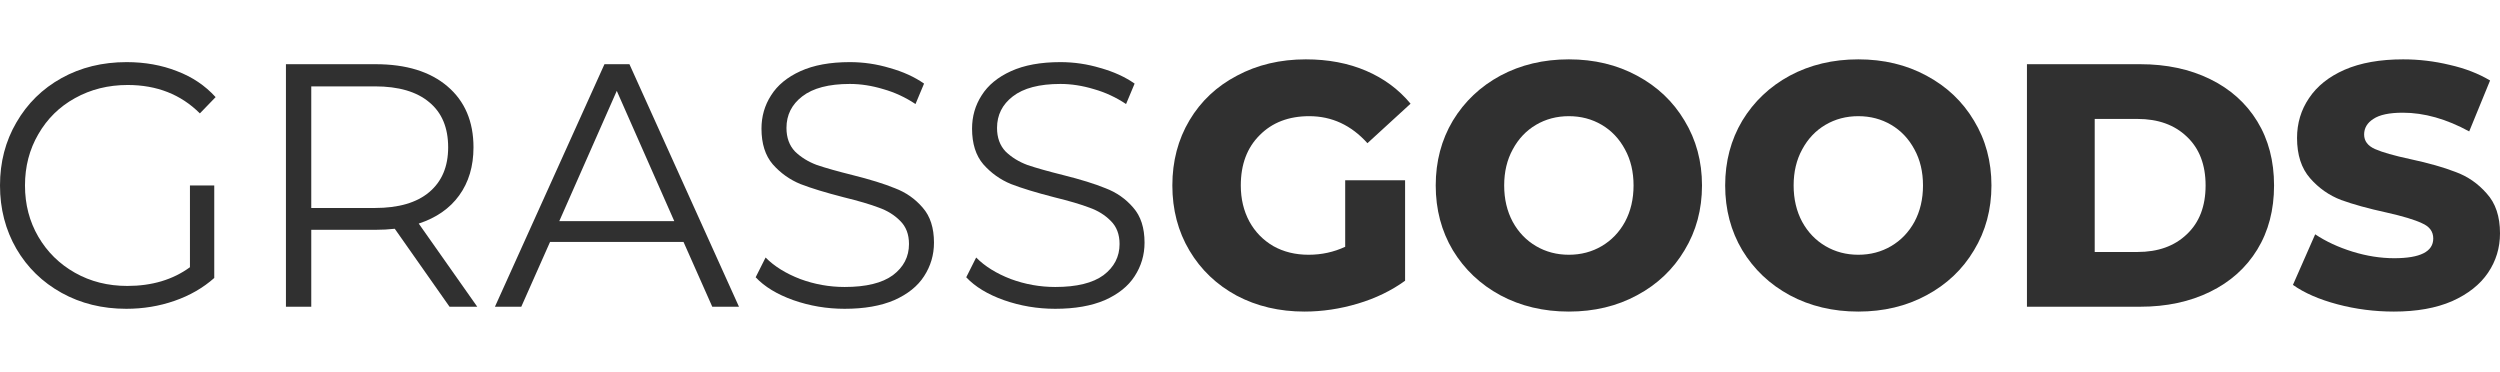 <svg width="235" height="35" viewBox="0 0 235 35" fill="none" xmlns="http://www.w3.org/2000/svg">
<path d="M17.855 17.433H20.14V26.129C19.089 27.062 17.845 27.779 16.408 28.278C14.971 28.778 13.459 29.027 11.871 29.027C9.619 29.027 7.593 28.528 5.791 27.529C3.989 26.53 2.574 25.152 1.544 23.393C0.515 21.613 0 19.626 0 17.433C0 15.24 0.515 13.265 1.544 11.506C2.574 9.726 3.989 8.336 5.791 7.337C7.593 6.339 9.63 5.839 11.904 5.839C13.62 5.839 15.196 6.121 16.633 6.686C18.07 7.229 19.282 8.043 20.268 9.129L18.788 10.659C17.008 8.879 14.745 7.989 12 7.989C10.177 7.989 8.526 8.401 7.046 9.226C5.587 10.03 4.44 11.159 3.603 12.613C2.767 14.046 2.349 15.653 2.349 17.433C2.349 19.214 2.767 20.82 3.603 22.253C4.44 23.686 5.587 24.815 7.046 25.64C8.504 26.465 10.145 26.878 11.968 26.878C14.284 26.878 16.247 26.292 17.855 25.119V17.433Z" fill="#303030"/>
<path d="M42.256 28.832L37.108 21.504C36.529 21.569 35.929 21.602 35.307 21.602H29.259V28.832H26.878V6.035H35.307C38.181 6.035 40.433 6.729 42.063 8.119C43.693 9.508 44.508 11.419 44.508 13.851C44.508 15.631 44.058 17.14 43.157 18.378C42.278 19.593 41.012 20.473 39.361 21.016L44.862 28.832H42.256ZM35.242 19.55C37.473 19.55 39.178 19.051 40.358 18.052C41.538 17.053 42.127 15.653 42.127 13.851C42.127 12.005 41.538 10.594 40.358 9.617C39.178 8.618 37.473 8.119 35.242 8.119H29.259V19.55H35.242Z" fill="#303030"/>
<path d="M64.251 22.742H51.704L49.001 28.832H46.524L56.819 6.035H59.167L69.463 28.832H66.953L64.251 22.742ZM63.382 20.788L57.977 8.542L52.572 20.788H63.382Z" fill="#303030"/>
<path d="M79.397 29.027C77.724 29.027 76.116 28.756 74.571 28.213C73.049 27.67 71.869 26.954 71.032 26.064L71.965 24.207C72.781 25.032 73.864 25.705 75.215 26.227C76.566 26.726 77.96 26.976 79.397 26.976C81.413 26.976 82.925 26.606 83.933 25.868C84.942 25.108 85.445 24.131 85.445 22.937C85.445 22.025 85.167 21.298 84.609 20.755C84.073 20.212 83.408 19.8 82.614 19.518C81.821 19.214 80.716 18.888 79.301 18.541C77.606 18.106 76.255 17.694 75.247 17.303C74.239 16.89 73.37 16.272 72.641 15.447C71.933 14.622 71.579 13.503 71.579 12.092C71.579 10.941 71.88 9.899 72.48 8.966C73.081 8.01 74.003 7.25 75.247 6.686C76.491 6.121 78.035 5.839 79.88 5.839C81.167 5.839 82.421 6.024 83.644 6.393C84.888 6.74 85.96 7.229 86.861 7.858L86.057 9.78C85.113 9.15 84.105 8.683 83.033 8.379C81.96 8.054 80.909 7.891 79.88 7.891C77.907 7.891 76.416 8.282 75.408 9.063C74.421 9.823 73.928 10.811 73.928 12.027C73.928 12.939 74.196 13.677 74.732 14.242C75.29 14.784 75.976 15.208 76.791 15.512C77.628 15.794 78.743 16.109 80.137 16.456C81.789 16.869 83.118 17.281 84.126 17.694C85.156 18.085 86.025 18.692 86.732 19.518C87.44 20.321 87.794 21.417 87.794 22.807C87.794 23.958 87.483 25.011 86.861 25.966C86.261 26.899 85.328 27.649 84.062 28.213C82.797 28.756 81.242 29.027 79.397 29.027Z" fill="#303030"/>
<path d="M99.191 29.027C97.518 29.027 95.909 28.756 94.365 28.213C92.842 27.67 91.662 26.954 90.826 26.064L91.759 24.207C92.574 25.032 93.657 25.705 95.008 26.227C96.359 26.726 97.754 26.976 99.191 26.976C101.207 26.976 102.719 26.606 103.727 25.868C104.735 25.108 105.239 24.131 105.239 22.937C105.239 22.025 104.96 21.298 104.402 20.755C103.866 20.212 103.201 19.8 102.408 19.518C101.614 19.214 100.51 18.888 99.094 18.541C97.4 18.106 96.048 17.694 95.04 17.303C94.032 16.89 93.164 16.272 92.434 15.447C91.727 14.622 91.373 13.503 91.373 12.092C91.373 10.941 91.673 9.899 92.274 8.966C92.874 8.01 93.796 7.25 95.04 6.686C96.284 6.121 97.829 5.839 99.673 5.839C100.96 5.839 102.215 6.024 103.437 6.393C104.681 6.74 105.754 7.229 106.654 7.858L105.85 9.78C104.906 9.15 103.898 8.683 102.826 8.379C101.754 8.054 100.703 7.891 99.673 7.891C97.7 7.891 96.209 8.282 95.201 9.063C94.215 9.823 93.721 10.811 93.721 12.027C93.721 12.939 93.989 13.677 94.526 14.242C95.083 14.784 95.77 15.208 96.585 15.512C97.421 15.794 98.536 16.109 99.93 16.456C101.582 16.869 102.912 17.281 103.92 17.694C104.949 18.085 105.818 18.692 106.526 19.518C107.234 20.321 107.587 21.417 107.587 22.807C107.587 23.958 107.276 25.011 106.654 25.966C106.054 26.899 105.121 27.649 103.856 28.213C102.59 28.756 101.035 29.027 99.191 29.027Z" fill="#303030"/>
<path d="M126.448 16.945H132.078V26.389C130.791 27.323 129.311 28.039 127.638 28.539C125.965 29.038 124.292 29.288 122.619 29.288C120.26 29.288 118.137 28.788 116.249 27.79C114.362 26.769 112.882 25.358 111.81 23.556C110.737 21.754 110.201 19.713 110.201 17.433C110.201 15.153 110.737 13.113 111.81 11.31C112.882 9.508 114.373 8.108 116.281 7.109C118.19 6.089 120.346 5.579 122.748 5.579C124.85 5.579 126.737 5.937 128.41 6.653C130.083 7.37 131.477 8.401 132.593 9.747L128.539 13.46C127.016 11.767 125.193 10.92 123.07 10.92C121.139 10.92 119.584 11.517 118.405 12.711C117.225 13.883 116.635 15.457 116.635 17.433C116.635 18.692 116.903 19.822 117.44 20.82C117.976 21.797 118.727 22.568 119.692 23.133C120.657 23.675 121.761 23.947 123.005 23.947C124.228 23.947 125.375 23.697 126.448 23.198V16.945Z" fill="#303030"/>
<path d="M147.473 29.288C145.093 29.288 142.948 28.778 141.039 27.757C139.151 26.737 137.661 25.325 136.567 23.523C135.495 21.721 134.958 19.691 134.958 17.433C134.958 15.175 135.495 13.145 136.567 11.343C137.661 9.541 139.151 8.13 141.039 7.109C142.948 6.089 145.093 5.579 147.473 5.579C149.854 5.579 151.988 6.089 153.876 7.109C155.784 8.13 157.275 9.541 158.347 11.343C159.441 13.145 159.988 15.175 159.988 17.433C159.988 19.691 159.441 21.721 158.347 23.523C157.275 25.325 155.784 26.737 153.876 27.757C151.988 28.778 149.854 29.288 147.473 29.288ZM147.473 23.947C148.61 23.947 149.64 23.675 150.562 23.133C151.484 22.59 152.213 21.83 152.75 20.853C153.286 19.854 153.554 18.714 153.554 17.433C153.554 16.152 153.286 15.023 152.75 14.046C152.213 13.047 151.484 12.277 150.562 11.734C149.64 11.191 148.61 10.92 147.473 10.92C146.337 10.92 145.307 11.191 144.385 11.734C143.463 12.277 142.733 13.047 142.197 14.046C141.661 15.023 141.393 16.152 141.393 17.433C141.393 18.714 141.661 19.854 142.197 20.853C142.733 21.83 143.463 22.59 144.385 23.133C145.307 23.675 146.337 23.947 147.473 23.947Z" fill="#303030"/>
<path d="M174.681 29.288C172.301 29.288 170.156 28.778 168.247 27.757C166.36 26.737 164.869 25.325 163.775 23.523C162.703 21.721 162.166 19.691 162.166 17.433C162.166 15.175 162.703 13.145 163.775 11.343C164.869 9.541 166.36 8.13 168.247 7.109C170.156 6.089 172.301 5.579 174.681 5.579C177.062 5.579 179.196 6.089 181.084 7.109C182.992 8.13 184.483 9.541 185.556 11.343C186.649 13.145 187.196 15.175 187.196 17.433C187.196 19.691 186.649 21.721 185.556 23.523C184.483 25.325 182.992 26.737 181.084 27.757C179.196 28.778 177.062 29.288 174.681 29.288ZM174.681 23.947C175.818 23.947 176.848 23.675 177.77 23.133C178.692 22.59 179.421 21.83 179.958 20.853C180.494 19.854 180.762 18.714 180.762 17.433C180.762 16.152 180.494 15.023 179.958 14.046C179.421 13.047 178.692 12.277 177.77 11.734C176.848 11.191 175.818 10.92 174.681 10.92C173.545 10.92 172.515 11.191 171.593 11.734C170.671 12.277 169.941 13.047 169.405 14.046C168.869 15.023 168.601 16.152 168.601 17.433C168.601 18.714 168.869 19.854 169.405 20.853C169.941 21.83 170.671 22.59 171.593 23.133C172.515 23.675 173.545 23.947 174.681 23.947Z" fill="#303030"/>
<path d="M190.533 6.035H201.182C203.648 6.035 205.836 6.501 207.745 7.435C209.654 8.369 211.134 9.693 212.184 11.408C213.235 13.123 213.761 15.132 213.761 17.433C213.761 19.735 213.235 21.743 212.184 23.458C211.134 25.174 209.654 26.498 207.745 27.431C205.836 28.365 203.648 28.832 201.182 28.832H190.533V6.035ZM200.924 23.686C202.855 23.686 204.399 23.133 205.557 22.025C206.737 20.918 207.326 19.387 207.326 17.433C207.326 15.479 206.737 13.948 205.557 12.841C204.399 11.734 202.855 11.18 200.924 11.18H196.903V23.686H200.924Z" fill="#303030"/>
<path d="M225.027 29.288C223.204 29.288 221.434 29.06 219.718 28.604C218.002 28.148 216.608 27.54 215.536 26.78L217.627 22.025C218.635 22.698 219.804 23.241 221.134 23.654C222.464 24.066 223.772 24.272 225.059 24.272C227.504 24.272 228.726 23.654 228.726 22.416C228.726 21.765 228.373 21.287 227.665 20.983C226.978 20.657 225.863 20.321 224.319 19.974C222.624 19.604 221.209 19.214 220.072 18.801C218.935 18.367 217.96 17.683 217.145 16.749C216.329 15.816 215.922 14.556 215.922 12.972C215.922 11.582 216.297 10.334 217.048 9.226C217.799 8.097 218.914 7.207 220.394 6.556C221.895 5.904 223.729 5.579 225.895 5.579C227.375 5.579 228.834 5.752 230.271 6.1C231.708 6.425 232.973 6.914 234.067 7.565L232.105 12.353C229.96 11.18 227.879 10.594 225.863 10.594C224.598 10.594 223.675 10.789 223.096 11.18C222.517 11.549 222.228 12.038 222.228 12.646C222.228 13.254 222.571 13.71 223.257 14.014C223.944 14.318 225.048 14.632 226.571 14.958C228.287 15.327 229.702 15.729 230.818 16.163C231.954 16.576 232.93 17.249 233.745 18.182C234.582 19.094 235 20.343 235 21.928C235 23.295 234.625 24.533 233.874 25.64C233.123 26.748 231.997 27.638 230.496 28.311C228.995 28.962 227.171 29.288 225.027 29.288Z" fill="#303030"/>
</svg>
